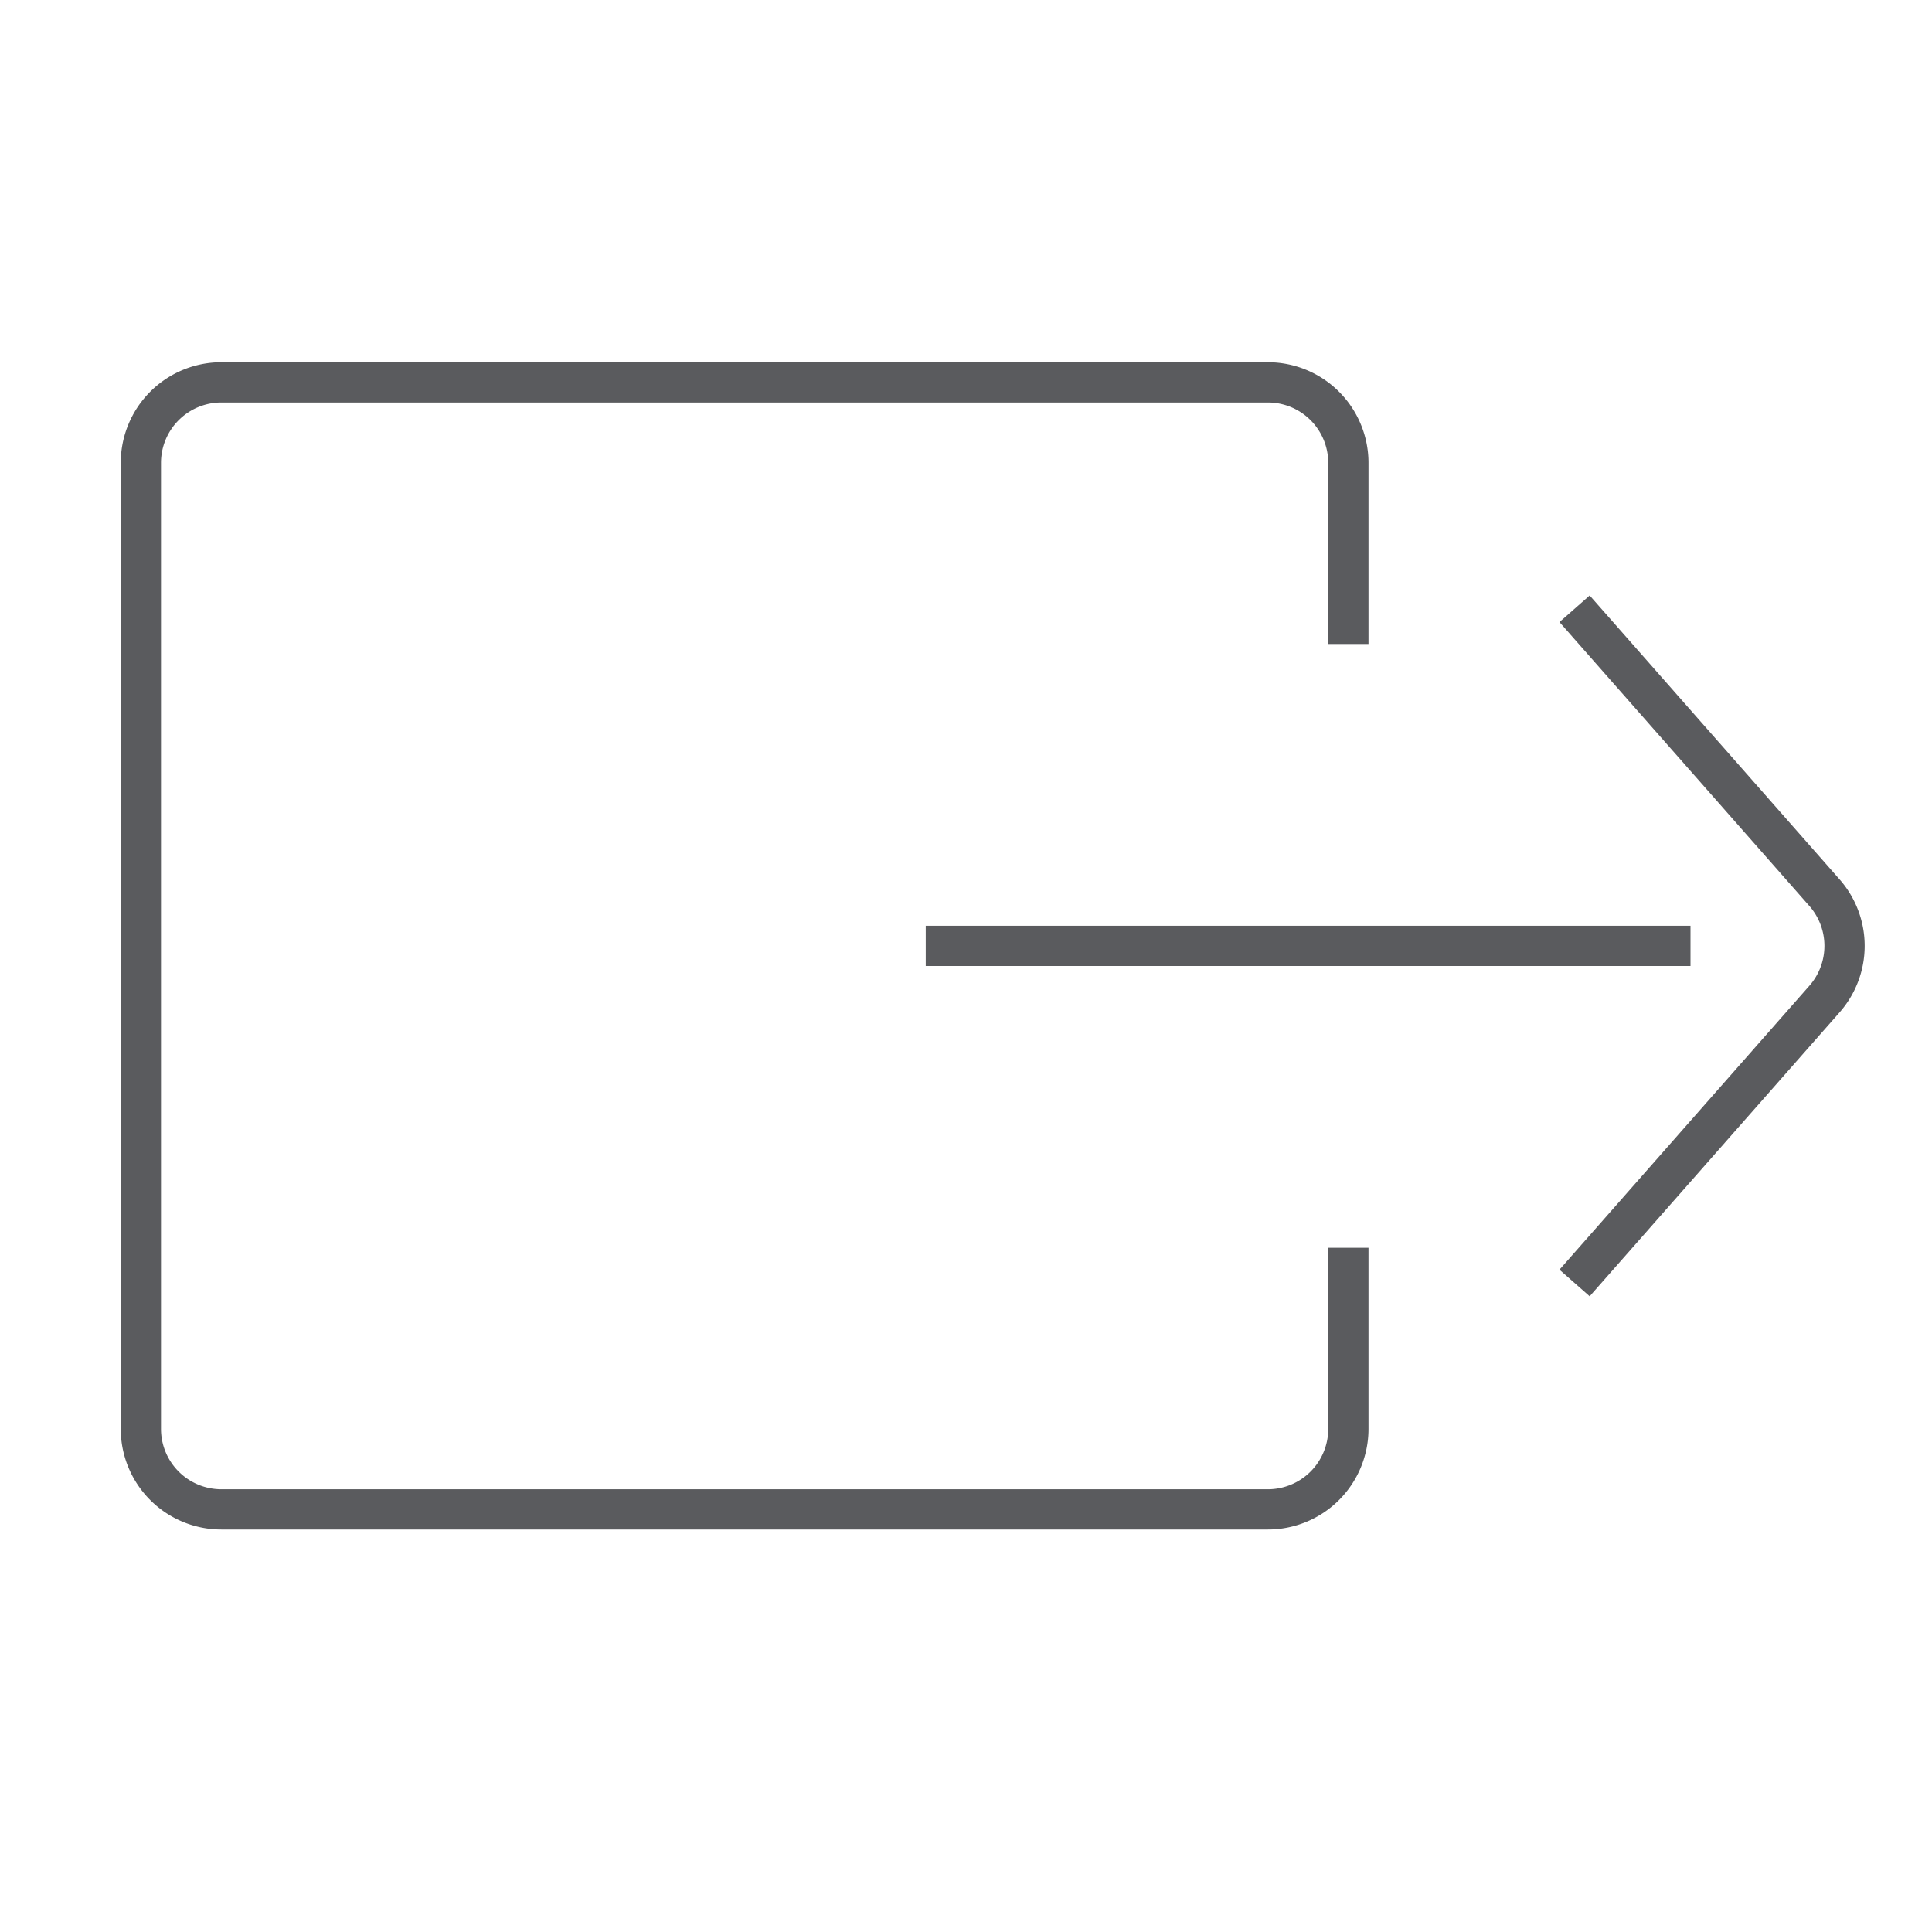 <svg id="Layer_1" data-name="Layer 1" xmlns="http://www.w3.org/2000/svg" viewBox="0 0 48 48"><title>unicons-interface-48px-link-external</title><line x1="23.5" y1="23.5" x2="41.5" y2="23.5" style="fill:none;stroke:#5a5b5e;stroke-linecap:square;stroke-linejoin:round"/><path d="M39.45,15.5l5.88,6.68a2,2,0,0,1,0,2.64L39.45,31.5" style="fill:none;stroke:#5a5b5e;stroke-linecap:square;stroke-linejoin:round"/><path d="M33.5,31.5v4a2,2,0,0,1-2,2H5.5a2,2,0,0,1-2-2v-24a2,2,0,0,1,2-2h26a2,2,0,0,1,2,2v4" style="fill:none;stroke:#5a5b5e;stroke-linecap:square;stroke-linejoin:round"/></svg>